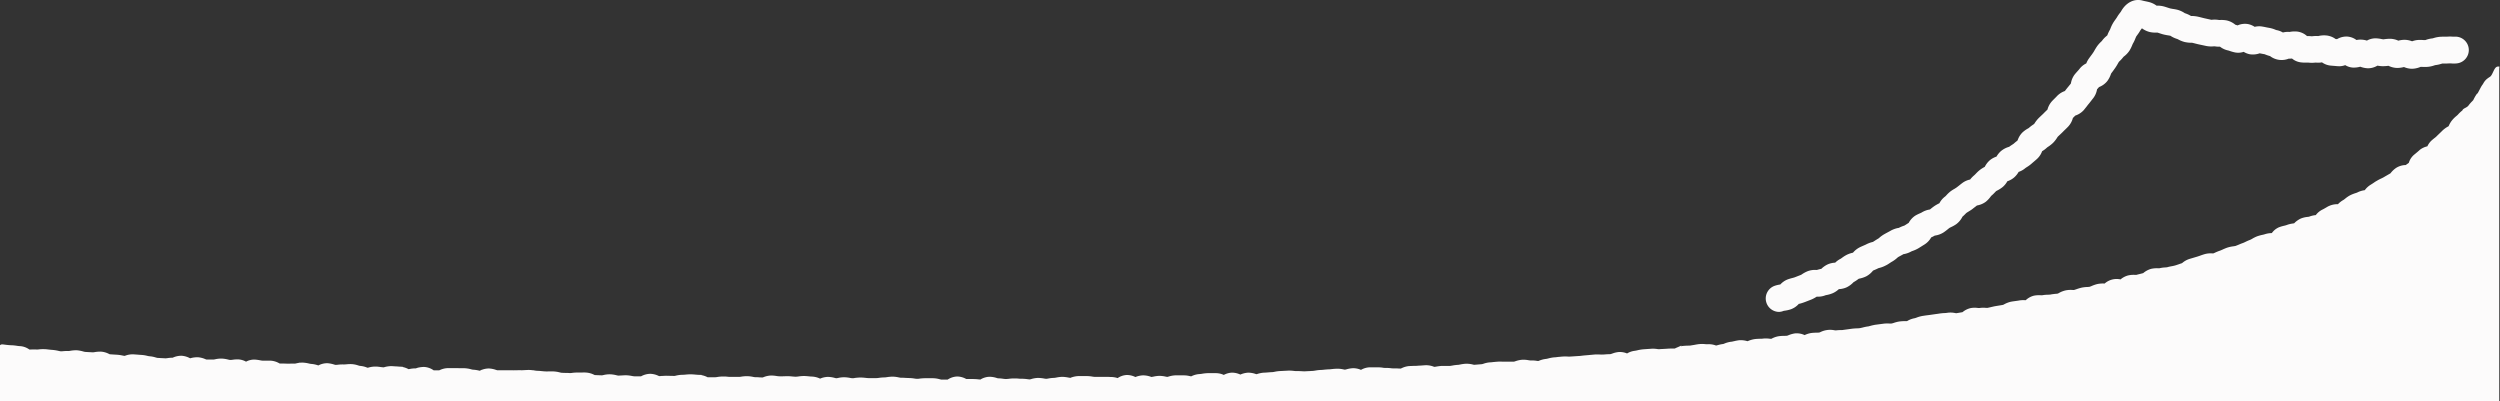 <svg xmlns="http://www.w3.org/2000/svg" viewBox="0 0 1025.31 164.47"><rect x="0" y="0" width="1025.31" height="164.47" fill="#333333" stroke="none"/><defs><style>.cls-1,.cls-2{fill:#fcfbfb;}.cls-1{stroke:#fcfbfb;stroke-miterlimit:10;}</style></defs><g id="レイヤー_2" data-name="レイヤー 2"><g id="レイヤー_1-2" data-name="レイヤー 1"><g id="グループ_221" data-name="グループ 221"><g id="グループ_270" data-name="グループ 270"><g id="グループ_62" data-name="グループ 62"><g id="グループ_60" data-name="グループ 60"><path class="cls-1" d="M772.59,125.32h0Zm-4.88-6.06Zm0,0h0Zm19.49-10.32h0Zm30.52-20.77h0Zm31.39-17.94h0Zm8.57-21.3h0Zm18.74-12.86h0ZM985.75,25.32h0ZM911.9,22.66h0Zm-3.34-.85Zm-22.49-1.34h0Z"/></g></g><path class="cls-1" d="M1024.5,164H.5V141.84c.4-.28,1.37.13,4.09.26.86,0,1.86.15,2.29.22s.58.09,1.59.16a6.84,6.84,0,0,1,3.11,1.15l.34.22.8,0a18.77,18.77,0,0,1,2.28,0,6.75,6.75,0,0,0,.92-.05,13.87,13.87,0,0,1,2.41-.09c.58,0,1.15.1,1.74.16s1,.12,1.58.15a16.38,16.38,0,0,1,2.15.35,8.3,8.3,0,0,0,1.11.21c.24,0,.63,0,1-.05a16.58,16.58,0,0,1,2.3-.06c.11,0,.47-.07.74-.11a12.25,12.25,0,0,1,2.6-.2,12.84,12.84,0,0,1,2.37.45,8.86,8.86,0,0,0,.91.21l1.67.1,1.63.08a7,7,0,0,0,.81-.1,12.53,12.53,0,0,1,2.54-.18,8,8,0,0,1,3,.88c.15.07.32.15.44.19l3.12.2a14.88,14.88,0,0,1,2.15.32c.34.06.68.13.94.16l.42-.13a8.24,8.24,0,0,1,3.14-.52l1.64.12q.83.08,1.65.12a12.72,12.72,0,0,1,2.27.36,8.68,8.68,0,0,0,1,.19,10.55,10.55,0,0,1,2.45.47,7.71,7.71,0,0,0,.82.2l3.31.18a6.59,6.59,0,0,0,.93-.09,12.74,12.74,0,0,1,2.1-.16l.37-.14a7.72,7.72,0,0,1,3.32-.66,8.06,8.06,0,0,1,3.12.94l.25.12a3.34,3.34,0,0,0,.4-.1,10,10,0,0,1,2.83-.35,8.65,8.65,0,0,1,2.86.73l.52.19c.39,0,.81,0,1.27,0s1.24,0,1.93,0c.11,0,.47-.07.74-.13a10.4,10.4,0,0,1,2.61-.24,13,13,0,0,1,2.32.37,5.75,5.75,0,0,0,1,.19,8.55,8.55,0,0,0,1-.08,12.1,12.1,0,0,1,2.38-.15,7,7,0,0,1,3.12,1,6.76,6.76,0,0,1,3.52-.93,17,17,0,0,1,2.13.28,9,9,0,0,0,1.16.17l1.5,0c.6,0,1.22,0,1.82,0a7.67,7.67,0,0,1,3.24,1l.32.16c.41,0,.83,0,1.24,0l1.77.06c.37,0,.83,0,1.32,0s1.28-.06,2,0c.08,0,.42-.07.66-.12a10.06,10.06,0,0,1,2.68-.3,13.43,13.43,0,0,1,2.32.35,6.46,6.46,0,0,0,1,.18,10.21,10.21,0,0,1,2.65.55l.32.1.1,0a7.21,7.21,0,0,1,3.59-.94,10.63,10.63,0,0,1,2.57.5,6.7,6.7,0,0,0,.73.19,9.9,9.9,0,0,0,1.08-.07,14,14,0,0,1,2.23-.11,10.07,10.07,0,0,0,1.16-.05,16.33,16.33,0,0,1,2.17-.09,9.86,9.86,0,0,1,2.61.53l.7.19a8.93,8.93,0,0,1,2.77.63l.49.16a4.47,4.47,0,0,0,.54-.12,9.62,9.62,0,0,1,2.79-.38c.73,0,1.39.11,2,.19s.93.12,1.32.13L158,151a10.09,10.09,0,0,1,2.72-.34l1.8.12c.5,0,1,.08,1.51.1a7.8,7.8,0,0,1,3.14.89l.32.15.65-.1a10.81,10.81,0,0,1,2.39-.24c.12,0,.37-.09.55-.15A9.07,9.07,0,0,1,174,151a6.92,6.92,0,0,1,3.53,1.26l.19.11h1.09l1.44,0,.33-.14a7.89,7.89,0,0,1,3.35-.76l1.62,0,1.7,0,1.6.05,1.71,0a11.69,11.69,0,0,1,2.46.4,6.89,6.89,0,0,0,.84.19,13.8,13.8,0,0,1,2.33.32,6,6,0,0,0,.66.14l.24-.12a7.71,7.71,0,0,1,3.42-.83,9.79,9.79,0,0,1,2.7.54c.23.07.54.17.66.19h1.45c.6,0,1.2,0,1.8,0s.95,0,1.43,0,1.22,0,1.89,0a12.88,12.88,0,0,0,1.36,0c.59,0,1.26-.05,2,0a12.17,12.17,0,0,0,1.28-.06c.61,0,1.29-.08,2-.06s1.48.13,2.1.21a9.06,9.06,0,0,0,1.2.14c.68,0,1.31.08,1.91.14s1,.09,1.41.11,1,0,1.44,0,1.24,0,1.87,0a12.33,12.33,0,0,1,2.45.39,6.27,6.27,0,0,0,.85.17l1.69.06c.54,0,1.09,0,1.63.06a7.31,7.31,0,0,0,1.12-.09,16.08,16.08,0,0,1,2.2-.13c.42,0,.89,0,1.38,0s1.25-.06,1.94,0a7.93,7.93,0,0,1,3.18.87l.37.16,1.44.06,1.62.06a5.09,5.09,0,0,0,.78-.15,10.78,10.78,0,0,1,2.55-.28,11.92,11.92,0,0,1,2.45.36,6.58,6.58,0,0,0,.85.17,12.42,12.42,0,0,0,1.3-.06c.6,0,1.29-.09,2-.07a13.64,13.64,0,0,1,2.27.28,9.5,9.5,0,0,0,1,.14l1.64,0,1.32,0,.29-.15a7.53,7.53,0,0,1,3.42-.87,7.9,7.9,0,0,1,3.09.78l.4.16c.33,0,.69,0,1.09-.06.6,0,1.29-.09,2-.08l3.31.07a5,5,0,0,0,.74-.15,12,12,0,0,1,2.59-.32,9.71,9.71,0,0,0,1.24-.08c.61-.05,1.31-.12,2.09-.11s1.34.07,1.92.12,1,.09,1.39.1a7.86,7.86,0,0,1,3.17.83l.37.16,1.23,0c.61,0,1.23,0,1.84,0a8.47,8.47,0,0,0,1-.11,13.35,13.35,0,0,1,2.29-.2c.61,0,1.21,0,1.82.08s1,.06,1.5.07,1.1,0,1.64,0h1.67a5.75,5.75,0,0,0,1-.11,13.73,13.73,0,0,1,2.29-.18,12.86,12.86,0,0,1,2.29.27,7.72,7.72,0,0,0,1,.15c.59,0,1.19,0,1.78.07l1.35.05.44-.16a8.63,8.63,0,0,1,3.08-.65,14.35,14.35,0,0,1,2.14.21,9.84,9.84,0,0,0,1.16.11c.48,0,1,0,1.44,0s1.27-.05,1.89-.05,1.37.07,2,.13,1,.09,1.36.09a8.56,8.56,0,0,0,1.1-.1,15.72,15.72,0,0,1,2.22-.19c.72,0,1.41.08,2,.13a11.15,11.15,0,0,0,1.32.1,7.91,7.91,0,0,1,3.2.84l.13.05a.49.49,0,0,0,.17-.06,7.85,7.85,0,0,1,3.11-.7,11.34,11.34,0,0,1,2.57.39,5.17,5.17,0,0,0,.75.17,5.3,5.3,0,0,0,.9-.13,10.71,10.71,0,0,1,2.41-.28,14,14,0,0,1,2.31.26,7.63,7.63,0,0,0,1,.14c.27,0,.69,0,1.12-.12.64-.08,1.38-.15,2.19-.17a20.21,20.21,0,0,1,2,.13c.47.06.92.1,1.28.11h1.65c.55,0,1.11,0,1.66,0a8.09,8.09,0,0,0,1.15-.11,15.16,15.16,0,0,1,2.16-.17c.29,0,.67-.06,1.1-.12a15.47,15.47,0,0,1,2.21-.2,12.08,12.08,0,0,1,2.42.3,8.29,8.29,0,0,0,.9.15c.61,0,1.23,0,1.84.06l1.47.06a14.19,14.19,0,0,1,2.23.2,7.8,7.8,0,0,0,1.08.12c.34,0,.77,0,1.24-.09a18,18,0,0,1,2.08-.15h1.58l1.74,0a10.18,10.18,0,0,1,2.62.4l.72.17h2.79l.2-.12a7,7,0,0,1,3.61-1.16h0a7.37,7.37,0,0,1,3.33.9l.31.14c.39,0,.78,0,1.17,0,.61,0,1.22,0,1.83,0a17.77,17.77,0,0,1,2.07.15c.3,0,.59.06.86.07l.2-.1a7.1,7.1,0,0,1,3.49-1.05,9.65,9.65,0,0,1,2.76.47c.21.06.49.15.61.17a14.52,14.52,0,0,1,2.14.18c.44.06.84.1,1.12.11s.8-.05,1.26-.09a15.63,15.63,0,0,1,2.05-.15c.69,0,1.35,0,1.93.07s1,.06,1.38.06a15.55,15.55,0,0,1,2.18.16,9.37,9.37,0,0,0,1.14.11c.08,0,.42-.11.66-.17a10.45,10.45,0,0,1,2.66-.45,15.09,15.09,0,0,1,2.35.24,8.23,8.23,0,0,0,1,.13,8.07,8.07,0,0,0,1-.14,13.74,13.74,0,0,1,2.26-.24,9.7,9.7,0,0,0,1-.15,13.9,13.9,0,0,1,2.31-.28,14.37,14.37,0,0,1,2.49.3c.25,0,.59.12.76.14s.36-.12.53-.17a9.2,9.2,0,0,1,2.85-.58c.62,0,1.23,0,1.84,0s1,0,1.47,0a13.48,13.48,0,0,1,2.3.2,9.35,9.35,0,0,0,1,.12l1.74,0c.53,0,1,0,1.57,0s1.3,0,1.91,0,1,.05,1.41.05a8.78,8.78,0,0,1,2.84.48l.13,0a6.76,6.76,0,0,1,3.66-1.3,7.4,7.4,0,0,1,3.34.83.75.75,0,0,0,.13.06l.23-.09a8.78,8.78,0,0,1,2.93-.65,9,9,0,0,1,2.93.52c.17.06.38.13.51.16l.84-.15a13,13,0,0,1,2.36-.32,11.7,11.7,0,0,1,2.53.3,8,8,0,0,0,.8.13c.1,0,.43-.1.68-.17a10.27,10.27,0,0,1,2.61-.47c.69,0,1.35,0,1.93,0s1,0,1.4,0a10.15,10.15,0,0,1,2.62.33c.17,0,.38.09.54.11s.22-.1.32-.13a8.14,8.14,0,0,1,3.13-.84,10.55,10.55,0,0,0,1.16-.14,15.75,15.75,0,0,1,2.15-.23c.57,0,1.15,0,1.73,0h1.58a7.39,7.39,0,0,1,3.32.79,7.26,7.26,0,0,1,3.31-1,7.8,7.8,0,0,1,3.33.78l.13.06.17-.08a8.74,8.74,0,0,1,3-.75,8.85,8.85,0,0,1,2.95.51l.48.14.6-.17a10.56,10.56,0,0,1,2.6-.49c.49,0,1-.05,1.49-.09s1.21-.1,1.82-.12a6.68,6.68,0,0,0,1.06-.16,14.26,14.26,0,0,1,2.24-.29l1.57-.08,1.74-.09a14.8,14.8,0,0,1,2.2.12,8.36,8.36,0,0,0,1.13.07,18.9,18.9,0,0,1,2,.06c.47,0,.92.05,1.27.05l1.59-.09c.56,0,1.15-.07,1.72-.09.33,0,.76-.08,1.22-.15a16.55,16.55,0,0,1,2.09-.24c.48,0,1-.06,1.45-.11s1.23-.12,1.85-.14c.47,0,.95-.07,1.42-.12s1.22-.12,1.88-.14a10.66,10.66,0,0,1,2.59.26,7.57,7.57,0,0,0,.76.13,7.05,7.05,0,0,0,.86-.19,11.33,11.33,0,0,1,2.42-.41,7.38,7.38,0,0,1,3.33.75,7.3,7.3,0,0,1,3.29-1.1c.67,0,1.29,0,1.89,0s1,0,1.44,0a11.93,11.93,0,0,1,2.36.16,6.78,6.78,0,0,0,1,.08,14.21,14.21,0,0,1,2.26.12,9.74,9.74,0,0,0,1.07.07,17.57,17.57,0,0,1,2.1.05c.38,0,.75.05,1,0l.42-.17a8.15,8.15,0,0,1,3-.84l1.74-.07c.53,0,1.05,0,1.58-.05s1.07-.06,1.6-.1,1.13-.09,1.71-.12a7.93,7.93,0,0,1,3.11.54l.44.13c.32,0,.69-.08,1.07-.14a18.66,18.66,0,0,1,2-.25c.73,0,1.41,0,2,0s.94,0,1.31,0,.77-.1,1.23-.17a16.5,16.5,0,0,1,2.06-.26c.33,0,.74-.1,1.19-.18a15,15,0,0,1,2.12-.28,10.19,10.19,0,0,1,2.76.31,4,4,0,0,0,.64.13l1.47-.12,1.77-.15a6.65,6.65,0,0,0,.71-.19,9.9,9.9,0,0,1,2.56-.55c.51,0,1-.09,1.53-.14s1.18-.11,1.77-.15,1.29,0,1.88,0,1,0,1.43,0c.73,0,1.41,0,2,0s.94,0,1.32,0l.67-.21a10.52,10.52,0,0,1,2.6-.57,10.38,10.38,0,0,1,2.57.2l.78.1a12.27,12.27,0,0,1,2.45.13,8.15,8.15,0,0,0,.84.1l.57-.21a9.67,9.67,0,0,1,2.73-.68,9.17,9.17,0,0,0,.95-.21,13.68,13.68,0,0,1,2.32-.42c.5,0,1-.09,1.51-.15l1.8-.17a18.72,18.72,0,0,1,2.14,0,9.93,9.93,0,0,0,1.18,0l1.63-.11,1.67-.11c.52,0,1.06-.09,1.58-.15s1.14-.12,1.72-.16l1.64-.15,1.66-.15a17.42,17.42,0,0,1,2.18,0,9.49,9.49,0,0,0,1.15,0c.6,0,1.19-.08,1.78-.11s1,0,1.53-.08l.66-.21a9.82,9.82,0,0,1,2.58-.63,7.25,7.25,0,0,1,3.42.66,7.33,7.33,0,0,1,3.18-1.16,10.32,10.32,0,0,0,1.12-.22,15.64,15.64,0,0,1,2.15-.37c.57-.06,1.16-.09,1.72-.13s1-.06,1.58-.11a10.89,10.89,0,0,1,2.5.1,6.85,6.85,0,0,0,.85.08c.61-.06,1.22-.09,1.84-.11l1.47-.09c.72-.07,1.4-.07,2-.07.43,0,.84,0,1.19,0l.47-.21a8.8,8.8,0,0,1,2.87-.87c.6-.06,1.22-.09,1.84-.11s1,0,1.46-.09.8-.13,1.26-.21,1.27-.25,2-.33a11.77,11.77,0,0,1,2.42,0,7,7,0,0,0,.93.05,8.15,8.15,0,0,1,3.23.43l.39.12.81-.2a13.58,13.58,0,0,1,2.23-.46c.07,0,.39-.14.62-.23a10,10,0,0,1,2.59-.69c.34,0,.75-.14,1.21-.23a20.55,20.55,0,0,1,2-.38,8.86,8.86,0,0,1,3,.3l.47.1c.15,0,.39-.14.58-.21a10.5,10.5,0,0,1,2.54-.68c.71-.08,1.37-.1,2-.12s1,0,1.36-.08a11.41,11.41,0,0,1,2.54.07c.24,0,.55.06.72.06l.45-.2a8.7,8.7,0,0,1,2.82-.92c.7-.08,1.37-.11,2-.12s1,0,1.36-.09c.11,0,.45-.15.69-.25a10.61,10.61,0,0,1,2.51-.68,7.15,7.15,0,0,1,3.81.77l.12-.06a9.25,9.25,0,0,1,2.72-.87c.76-.09,1.46-.11,2.08-.13a11.24,11.24,0,0,0,1.25-.06l.56-.24a8.45,8.45,0,0,1,5.36-.7l.7.08a19.25,19.25,0,0,1,1.94-.14c.49,0,.94,0,1.32-.09l2-.27,1.3-.18c.73-.1,1.41-.13,2-.16a11.88,11.88,0,0,0,1.29-.08c.35-.05.77-.16,1.22-.26a17.71,17.71,0,0,1,2-.43c.33,0,.75-.16,1.2-.26a19.29,19.29,0,0,1,2-.45l1.67-.22,1.61-.21a12.42,12.42,0,0,1,2.39-.07,7.38,7.38,0,0,0,.95,0,8.25,8.25,0,0,0,1-.27,13,13,0,0,1,2.21-.57,15.85,15.85,0,0,1,2.18-.14c.37,0,.73,0,1,0l.44-.23a8.52,8.52,0,0,1,2.82-1,8.09,8.09,0,0,0,.83-.28A12,12,0,0,1,789,130c.57-.09,1.14-.17,1.72-.24s1-.13,1.55-.21l1.72-.25c.52-.06,1-.13,1.55-.22a20.12,20.12,0,0,1,2-.19c.46,0,.91-.06,1.25-.12a8.63,8.63,0,0,1,3,.12l.53.08,2.74-.46.22-.17a7.31,7.31,0,0,1,3.17-1.52,9,9,0,0,1,2.81,0c.22,0,.51,0,.64,0a10.21,10.21,0,0,1,2.56-.06c.27,0,.64,0,.77,0l1.38-.31c.6-.14,1.21-.29,1.82-.4l1.6-.26c.55-.09,1.09-.17,1.64-.28l.52-.26a10,10,0,0,1,2.56-1c.67-.13,1.28-.21,1.88-.29s.94-.12,1.4-.21a10,10,0,0,1,2.61-.12H831a7,7,0,0,1,3.32-1.89,10.69,10.69,0,0,1,2.49-.16,5.19,5.19,0,0,0,.85,0,13.93,13.93,0,0,1,2.33-.21,9.88,9.88,0,0,0,1-.07c.73-.15,1.42-.22,2-.29.44,0,.86-.08,1.19-.14l.53-.29a9.19,9.19,0,0,1,2.58-1,9.84,9.84,0,0,1,2.67-.16,6.37,6.37,0,0,0,.74,0c.26-.07.67-.2,1.1-.35a18.69,18.69,0,0,1,2-.6,13.15,13.15,0,0,1,2.29-.27,7.36,7.36,0,0,0,1-.09,8,8,0,0,0,.91-.34,13.56,13.56,0,0,1,2.2-.77,10.72,10.72,0,0,1,2.5-.23l.63,0,.25-.18a6.89,6.89,0,0,1,6.19-1.46h.06a7.46,7.46,0,0,1,3-1.66,9.26,9.26,0,0,1,2.7-.24c.25,0,.59,0,.72,0,.4-.11.86-.23,1.33-.34l1.58-.4.33-.25a8.17,8.17,0,0,1,2.78-1.47,10,10,0,0,1,2.77-.25,4.81,4.81,0,0,0,.66,0,12.37,12.37,0,0,1,2.32-.34,7.49,7.49,0,0,0,.9-.09,17,17,0,0,1,1.92-.43,12.91,12.91,0,0,0,1.3-.29c.46-.12.92-.29,1.37-.44s1-.36,1.55-.52l.36-.26a8,8,0,0,1,2.68-1.48l1.18-.35,1.95-.58c.49-.15,1-.32,1.48-.5s1.07-.37,1.61-.53a8.6,8.6,0,0,1,3-.28h.51c.27-.1.6-.25.94-.41a19.61,19.61,0,0,1,1.92-.77c.32-.11.71-.29,1.13-.48s1.17-.52,1.87-.76a12.65,12.65,0,0,1,2.29-.49c.36-.06.78-.11,1-.17l1.31-.52c.53-.23,1.09-.47,1.71-.68a10.36,10.36,0,0,0,1.11-.49,18.5,18.5,0,0,1,1.85-.81,6.45,6.45,0,0,0,.91-.46,13,13,0,0,1,2-1,17.06,17.06,0,0,1,2.07-.58,8.23,8.23,0,0,0,1.1-.28A9,9,0,0,1,932,96.1a6.38,6.38,0,0,1,2.84-2.42,15.2,15.2,0,0,1,2.09-.62,8.15,8.15,0,0,0,1.06-.3,10.86,10.86,0,0,1,2.5-.61l.62-.1.27-.26a8.73,8.73,0,0,1,2.45-1.71,9.49,9.49,0,0,1,2.69-.63,6.25,6.25,0,0,0,.64-.1,9.93,9.93,0,0,1,2.59-.63c.11,0,.24,0,.35-.06l0-.06a7.18,7.18,0,0,1,2.61-2.2c.36-.17.76-.39,1.18-.64s1-.59,1.61-.87a7.66,7.66,0,0,1,3.36-.64h.18a1.1,1.1,0,0,1,.16-.15,9,9,0,0,1,2.22-1.71,8.08,8.08,0,0,0,.67-.5,11.86,11.86,0,0,1,1.93-1.33,14,14,0,0,1,2.1-.85,6.19,6.19,0,0,0,.91-.33,8.86,8.86,0,0,1,2.79-.87l.33-.07.1-.13a7.85,7.85,0,0,1,2.25-2.1c.51-.3,1-.63,1.54-1s.76-.48,1.15-.71a17.26,17.26,0,0,1,1.75-.9c.41-.2.8-.39,1.07-.56.48-.3,1-.57,1.47-.86l1.19-.68c.08-.09.24-.27.35-.41A9.1,9.1,0,0,1,983,69.27a7.17,7.17,0,0,1,3.53-1.08l.27,0,.55-.39c.34-.23.69-.48,1-.72a6.49,6.49,0,0,1,2.1-3.28c.41-.32.81-.67,1.21-1s.75-.65,1.14-1a7.27,7.27,0,0,1,3.08-1.35A6.89,6.89,0,0,1,997.57,58c.4-.36.81-.7,1.21-1s.8-.65,1.12-1l.27-.26c.63-.61,1.28-1.22,1.9-1.84a10.16,10.16,0,0,1,2.14-1.55,4,4,0,0,0,.41-.24c0-.1.11-.22.15-.32a8.7,8.7,0,0,1,1.38-2.27A12.4,12.4,0,0,1,1007.7,48c.26-.22.57-.48.69-.61a11.08,11.08,0,0,1,1.68-1.6l.24-.19c.09-.79,1.69-.9,2.52-2.08a13.83,13.83,0,0,1,1.38-1.59,6.93,6.93,0,0,0,.58-.63,16,16,0,0,1,1.37-2.42,3.83,3.83,0,0,0,.4-.35c.31-.5,1.35-2.56,1.63-3a7.88,7.88,0,0,0,.67-1c1-1.9,2.34-2.3,2.92-2.87,1.07-1,1.6-3.88,2.72-3.87C1024.47,28,1024.5,164,1024.5,164Z"/></g></g><path class="cls-2" d="M729.63,127.92a5.51,5.51,0,0,1-1.74-10.72,13,13,0,0,1,2.26-.53,8,8,0,0,1,3-2.07c.71-.26,1.38-.44,1.92-.58.34-.09.7-.18.89-.25l.44-.17,2.28-.89a4.62,4.62,0,0,0,.41-.27,13,13,0,0,1,2.17-1.17,8.52,8.52,0,0,1,3.86-.54,15.76,15.76,0,0,1,1.65-.43l.15,0a9.67,9.67,0,0,1,2.66-1.87,8.45,8.45,0,0,1,3.07-.7,9,9,0,0,1,2.32-1.65c.1-.06.26-.19.42-.3a13.36,13.36,0,0,1,2.06-1.3,10.75,10.75,0,0,1,2.5-.84,8.71,8.71,0,0,1,2.58-2.11c.61-.32,1.19-.56,1.69-.78s.73-.31,1-.44a11.52,11.52,0,0,1,2.53-1l.39-.1.83-.53c.49-.32,1-.63,1.48-.91.13-.1.25-.21.37-.32A12.5,12.5,0,0,1,772.88,96c.45-.26.91-.5,1.37-.75s.81-.42,1.2-.66a10.36,10.36,0,0,1,3.07-1.1l.18,0a13.52,13.52,0,0,1,1.94-.84l.47-.17,1.56-1,.13-.07a8.17,8.17,0,0,1,2.66-2.94,17.23,17.23,0,0,1,2-1c.23-.1.55-.25.65-.31a8.91,8.91,0,0,1,3.41-1.25l.35-.28c.44-.35.93-.75,1.52-1.15a15.44,15.44,0,0,1,2-1.12h0a8,8,0,0,1,2.4-2.8c.13-.11.27-.27.41-.41A13.69,13.69,0,0,1,800,78.45c.56-.41,1.1-.74,1.57-1,.3-.19.61-.37.89-.58s.78-.59,1.15-.89.78-.62,1.17-.91A8,8,0,0,1,808,73.63a10.8,10.8,0,0,1,1.76-1.81c.09-.08.35-.34.53-.53a15.12,15.12,0,0,1,1.6-1.51A13.29,13.29,0,0,1,814,68.43h0a8.71,8.71,0,0,1,2.09-2.72,8.32,8.32,0,0,1,2.72-1.48A8.86,8.86,0,0,1,820.6,62,9,9,0,0,1,824,60.21c.48-.37.94-.66,1.32-.91l.54-.36c.37-.34.78-.69,1.19-1l.42-.36a8.13,8.13,0,0,1,2-3.27,11.53,11.53,0,0,1,2.26-1.62,3.37,3.37,0,0,0,.32-.19,15.08,15.08,0,0,1,1.79-1.38l.4-.28.24-.35a12.92,12.92,0,0,1,1.57-2c.39-.39.8-.77,1.2-1.15s.63-.57.92-.88.76-.76,1.15-1.14l.39-.37a8.3,8.3,0,0,1,1.8-3.38c.38-.42.79-.82,1.19-1.22s.58-.57.85-.87a8.21,8.21,0,0,1,3.29-2.14c.08-.09.15-.19.23-.29.34-.45.69-.9,1.06-1.34s.55-.69.82-1l.38-.5a8.18,8.18,0,0,1,1.59-3.72c.37-.45.75-.88,1.14-1.31s.53-.58.77-.89A7.66,7.66,0,0,1,855.64,26a9,9,0,0,1,1.15-2.11l.26-.37c.49-.66,1-1.32,1.45-2,.14-.2.33-.53.52-.87.28-.49.59-1,1-1.62a13,13,0,0,1,1.7-1.93c.11-.11.23-.21.33-.33a10.18,10.18,0,0,1,2.17-2.22l0,0,.13-.3a13.49,13.49,0,0,1,1-2.08l.23-.56a14.36,14.36,0,0,1,1-2.1c.37-.63.77-1.17,1.08-1.61s.43-.6.54-.79a15.15,15.15,0,0,1,1.26-1.84c.15-.2.35-.46.41-.56,2-3.65,5.45-5.41,8.87-4.46.37.11.75.18,1.12.26.59.12,1.17.24,1.75.4a8.93,8.93,0,0,1,2.86,1.42,10,10,0,0,1,2.8.27c.58.15,1.16.34,1.74.53.36.12.71.24,1.08.33s.62.12,1,.19c.56.08,1.19.18,1.89.35a10,10,0,0,1,2.92,1.31l.18.11a11.14,11.14,0,0,1,2.27,1l.24.13.44,0a13.76,13.76,0,0,1,2.4.29c.51.11,1,.24,1.52.37s.9.23,1.35.33l1.18.26,1.42.31.23,0a10.31,10.31,0,0,1,2.93.09h.41a11.87,11.87,0,0,1,2.71.17,8.37,8.37,0,0,1,3.58,1.77c.34.09.65.19.93.28a7.39,7.39,0,0,1,4.21-.56,7.62,7.62,0,0,1,2.8,1.15,7.46,7.46,0,0,1,3-.14q.81.13,1.59.3c.44.09.87.18,1.31.25a11.71,11.71,0,0,1,2.58.76l.4.15a7.92,7.92,0,0,1,2.69,1,8.1,8.1,0,0,1,2.72-.23l.29-.05a10.66,10.66,0,0,1,3-.09,7.3,7.3,0,0,1,3.88,1.83c.51,0,1.09,0,1.72.07.15,0,.31,0,.46,0a12.68,12.68,0,0,1,2.24-.08l.21,0a10.13,10.13,0,0,1,3.16-.25A7.74,7.74,0,0,1,957.89,16l.59.05A7.49,7.49,0,0,1,962.74,15a7.14,7.14,0,0,1,3.7,1.41,8.62,8.62,0,0,1,2.11-.15,9.07,9.07,0,0,1,2.18.39,7.21,7.21,0,0,1,3.71-.93,13.75,13.75,0,0,1,2.32.3l.63.11h0c.1,0,.46-.05.72-.08a18.31,18.31,0,0,1,2.17-.15,8.4,8.4,0,0,1,3.33.78,10.67,10.67,0,0,1,2.51-.36,8.93,8.93,0,0,1,3.14.62,8.82,8.82,0,0,1,2.71-.56,17.53,17.53,0,0,1,2,.05l.73,0,.27-.09a11.46,11.46,0,0,1,2.68-.6l.42-.12a11.88,11.88,0,0,1,2.57-.52,18.37,18.37,0,0,1,1.91-.05c.39,0,.75,0,1,0a12.44,12.44,0,0,1,2.5,0c.17,0,.33,0,.5,0a5.5,5.5,0,0,1,1.13,10.94,11.77,11.77,0,0,1-2.63,0l-.54,0c-.71.07-1.43.07-2,.07h-.88l-.41.12a12.37,12.37,0,0,1-2.48.53l-.32.1a11.15,11.15,0,0,1-2.93.62,20.9,20.9,0,0,1-2.16,0l-.54,0-.06,0a9.67,9.67,0,0,1-3.35.77,8.31,8.31,0,0,1-3.45-.71,11.57,11.57,0,0,1-2.67.38A8.57,8.57,0,0,1,979.6,27l-.17,0a16.54,16.54,0,0,1-2.31.15,13.86,13.86,0,0,1-2.08-.23A7.51,7.51,0,0,1,971,28a10.36,10.36,0,0,1-3-.64,9.89,9.89,0,0,1-3.09.35,6.75,6.75,0,0,1-3.08-1,7,7,0,0,1-3,.44l-3-.25a7.32,7.32,0,0,1-3.53-1.33,8.77,8.77,0,0,1-2.36.11c-.15,0-.31,0-.46,0a11.61,11.61,0,0,1-2.69,0c-.14,0-.5,0-.79,0a15.42,15.42,0,0,1-2.26-.09A7,7,0,0,1,940,24a9.46,9.46,0,0,1-1.34.05A7.8,7.8,0,0,1,931,23a15.14,15.14,0,0,1-1.83-.6l-.39-.16c-.56-.09-1.1-.2-1.64-.3l-.39-.08a8.19,8.19,0,0,1-4,.4,7.52,7.52,0,0,1-2.56-1,7,7,0,0,1-3.47.26,15.24,15.24,0,0,1-2.2-.61c-.25-.08-.6-.2-.72-.22a8.09,8.09,0,0,1-3.32-1.54A11.3,11.3,0,0,1,908.3,19L908,19a10.67,10.67,0,0,1-3.1-.13l-1.82-.39L902,18.25c-.58-.12-1.15-.27-1.72-.41-.41-.11-.81-.21-1.22-.3a4.78,4.78,0,0,0-.57,0,13.64,13.64,0,0,1-2.46-.3,11.32,11.32,0,0,1-2.7-1.07L893,16a10.21,10.21,0,0,1-2.77-1.27l-.14-.08-.67-.11c-.59-.09-1.25-.2-2-.38s-1.3-.38-1.85-.55c-.26-.09-.51-.18-.77-.25h-.22a10.36,10.36,0,0,1-3.12-.28,8.88,8.88,0,0,1-3-1.48l-.29.37c-.15.2-.35.47-.41.57a17.74,17.74,0,0,1-1.2,1.81c-.18.26-.37.5-.53.77,0,.07-.14.36-.23.56a13.11,13.11,0,0,1-1.08,2.26c-.09.17-.16.37-.24.56a14.53,14.53,0,0,1-1.12,2.25,9.65,9.65,0,0,1-2.3,2.42l-.16.13A13.62,13.62,0,0,1,869.38,25a3.64,3.64,0,0,0-.34.34c-.17.24-.31.5-.46.76a19.75,19.75,0,0,1-1.12,1.81c-.51.71-1,1.42-1.55,2.12l-.1.14c0,.07,0,.15-.08.23a10.31,10.31,0,0,1-1.45,2.81,8,8,0,0,1-3.42,2.5l-.64.73-.17.18a8.11,8.11,0,0,1-1.63,3.72c-.26.31-.49.62-.73.93-.39.5-.77,1-1.18,1.48-.24.29-.47.59-.69.89-.4.51-.8,1-1.22,1.52a8.21,8.21,0,0,1-3.48,2.25l-.7.7-.28.28a8.26,8.26,0,0,1-1.87,3.46c-.42.45-.87.88-1.32,1.32-.29.27-.57.55-.85.84-.44.45-.9.88-1.36,1.31-.27.25-.54.5-.8.76-.09.12-.18.26-.27.4A12,12,0,0,1,842,58.6a13.3,13.3,0,0,1-2,1.58,5.22,5.22,0,0,0-.48.34,10.8,10.8,0,0,1-2,1.5,7.86,7.86,0,0,1-2,3.07c-.44.41-.91.81-1.38,1.21-.31.26-.62.52-.92.79a13.26,13.26,0,0,1-2,1.46l-.54.36a8.19,8.19,0,0,1-2.79,1.59A8.67,8.67,0,0,1,826,72.82a8.3,8.3,0,0,1-2.74,1.52,8.3,8.3,0,0,1-1.95,2.39,13,13,0,0,1-2.19,1.4c-.16.09-.33.17-.49.27l-.47.49a15.86,15.86,0,0,1-1.53,1.45l-.21.28a11.29,11.29,0,0,1-2,2.13,8.41,8.41,0,0,1-3.62,1.52l-.37.29c-.47.38-1,.76-1.44,1.12s-1.18.8-1.68,1.11c-.3.18-.59.36-.87.56a5.28,5.28,0,0,0-.41.41c-.31.31-.7.7-1.18,1.11a8.51,8.51,0,0,1-2.6,3.11,14.6,14.6,0,0,1-2.09,1.17c-.22.11-.52.25-.61.31-.27.19-.53.41-.79.62a20,20,0,0,1-1.64,1.23,8.79,8.79,0,0,1-3.62,1.31h0c-.54.31-1,.54-1.47.74h0a8,8,0,0,1-2.64,2.84l-.85.53-1.74,1.09a13.33,13.33,0,0,1-2.39,1.09,3.86,3.86,0,0,0-.51.2,9.76,9.76,0,0,1-3,1.09l-.17,0c-.42.24-.84.46-1.26.69s-.68.36-1,.55a4,4,0,0,0-.38.32,12.27,12.27,0,0,1-2.14,1.56c-.31.17-.61.37-.91.57-.49.32-1,.68-1.69,1a11.53,11.53,0,0,1-2.61,1l-.4.11c-.62.33-1.2.57-1.72.79l-.45.19a8.85,8.85,0,0,1-2.82,2.37,11.6,11.6,0,0,1-2.75.91l-.29.07-.35.25a13.55,13.55,0,0,1-1.76,1.14l-.12.12a9.58,9.58,0,0,1-2.74,2,8.63,8.63,0,0,1-3.18.74,9.09,9.09,0,0,1-2.47,1.65,12.23,12.23,0,0,1-2.53.76,4,4,0,0,0-.5.11,8.18,8.18,0,0,1-3.58.56,13.38,13.38,0,0,1-2.23,1.2l-2.42.94-.43.16a17.86,17.86,0,0,1-2.07.64l-.17,0a8.07,8.07,0,0,1-3.21,2.22,12.83,12.83,0,0,1-2.5.59,5.21,5.21,0,0,0-.57.1A5.54,5.54,0,0,1,729.63,127.92Zm19-6.78h0ZM759.74,116h0Zm10.78-18.22h0Zm8.36-4.39Zm4.67-2.49h0Zm33-10.41h0Zm6.87-19.77Zm8.53-8.1h0Zm19.83-5.85h0ZM993,27.28ZM937.82,24h0Zm-6-.86h0ZM871.15,23h0Zm57.74-.74h0ZM908,19h0ZM893.16,16h0Zm104.6-.24h0Zm8.68-.62ZM951,14.72h0Zm-.53,0Zm-11.14-1.64h0ZM895.73,5.32Z"/></g></g></svg>